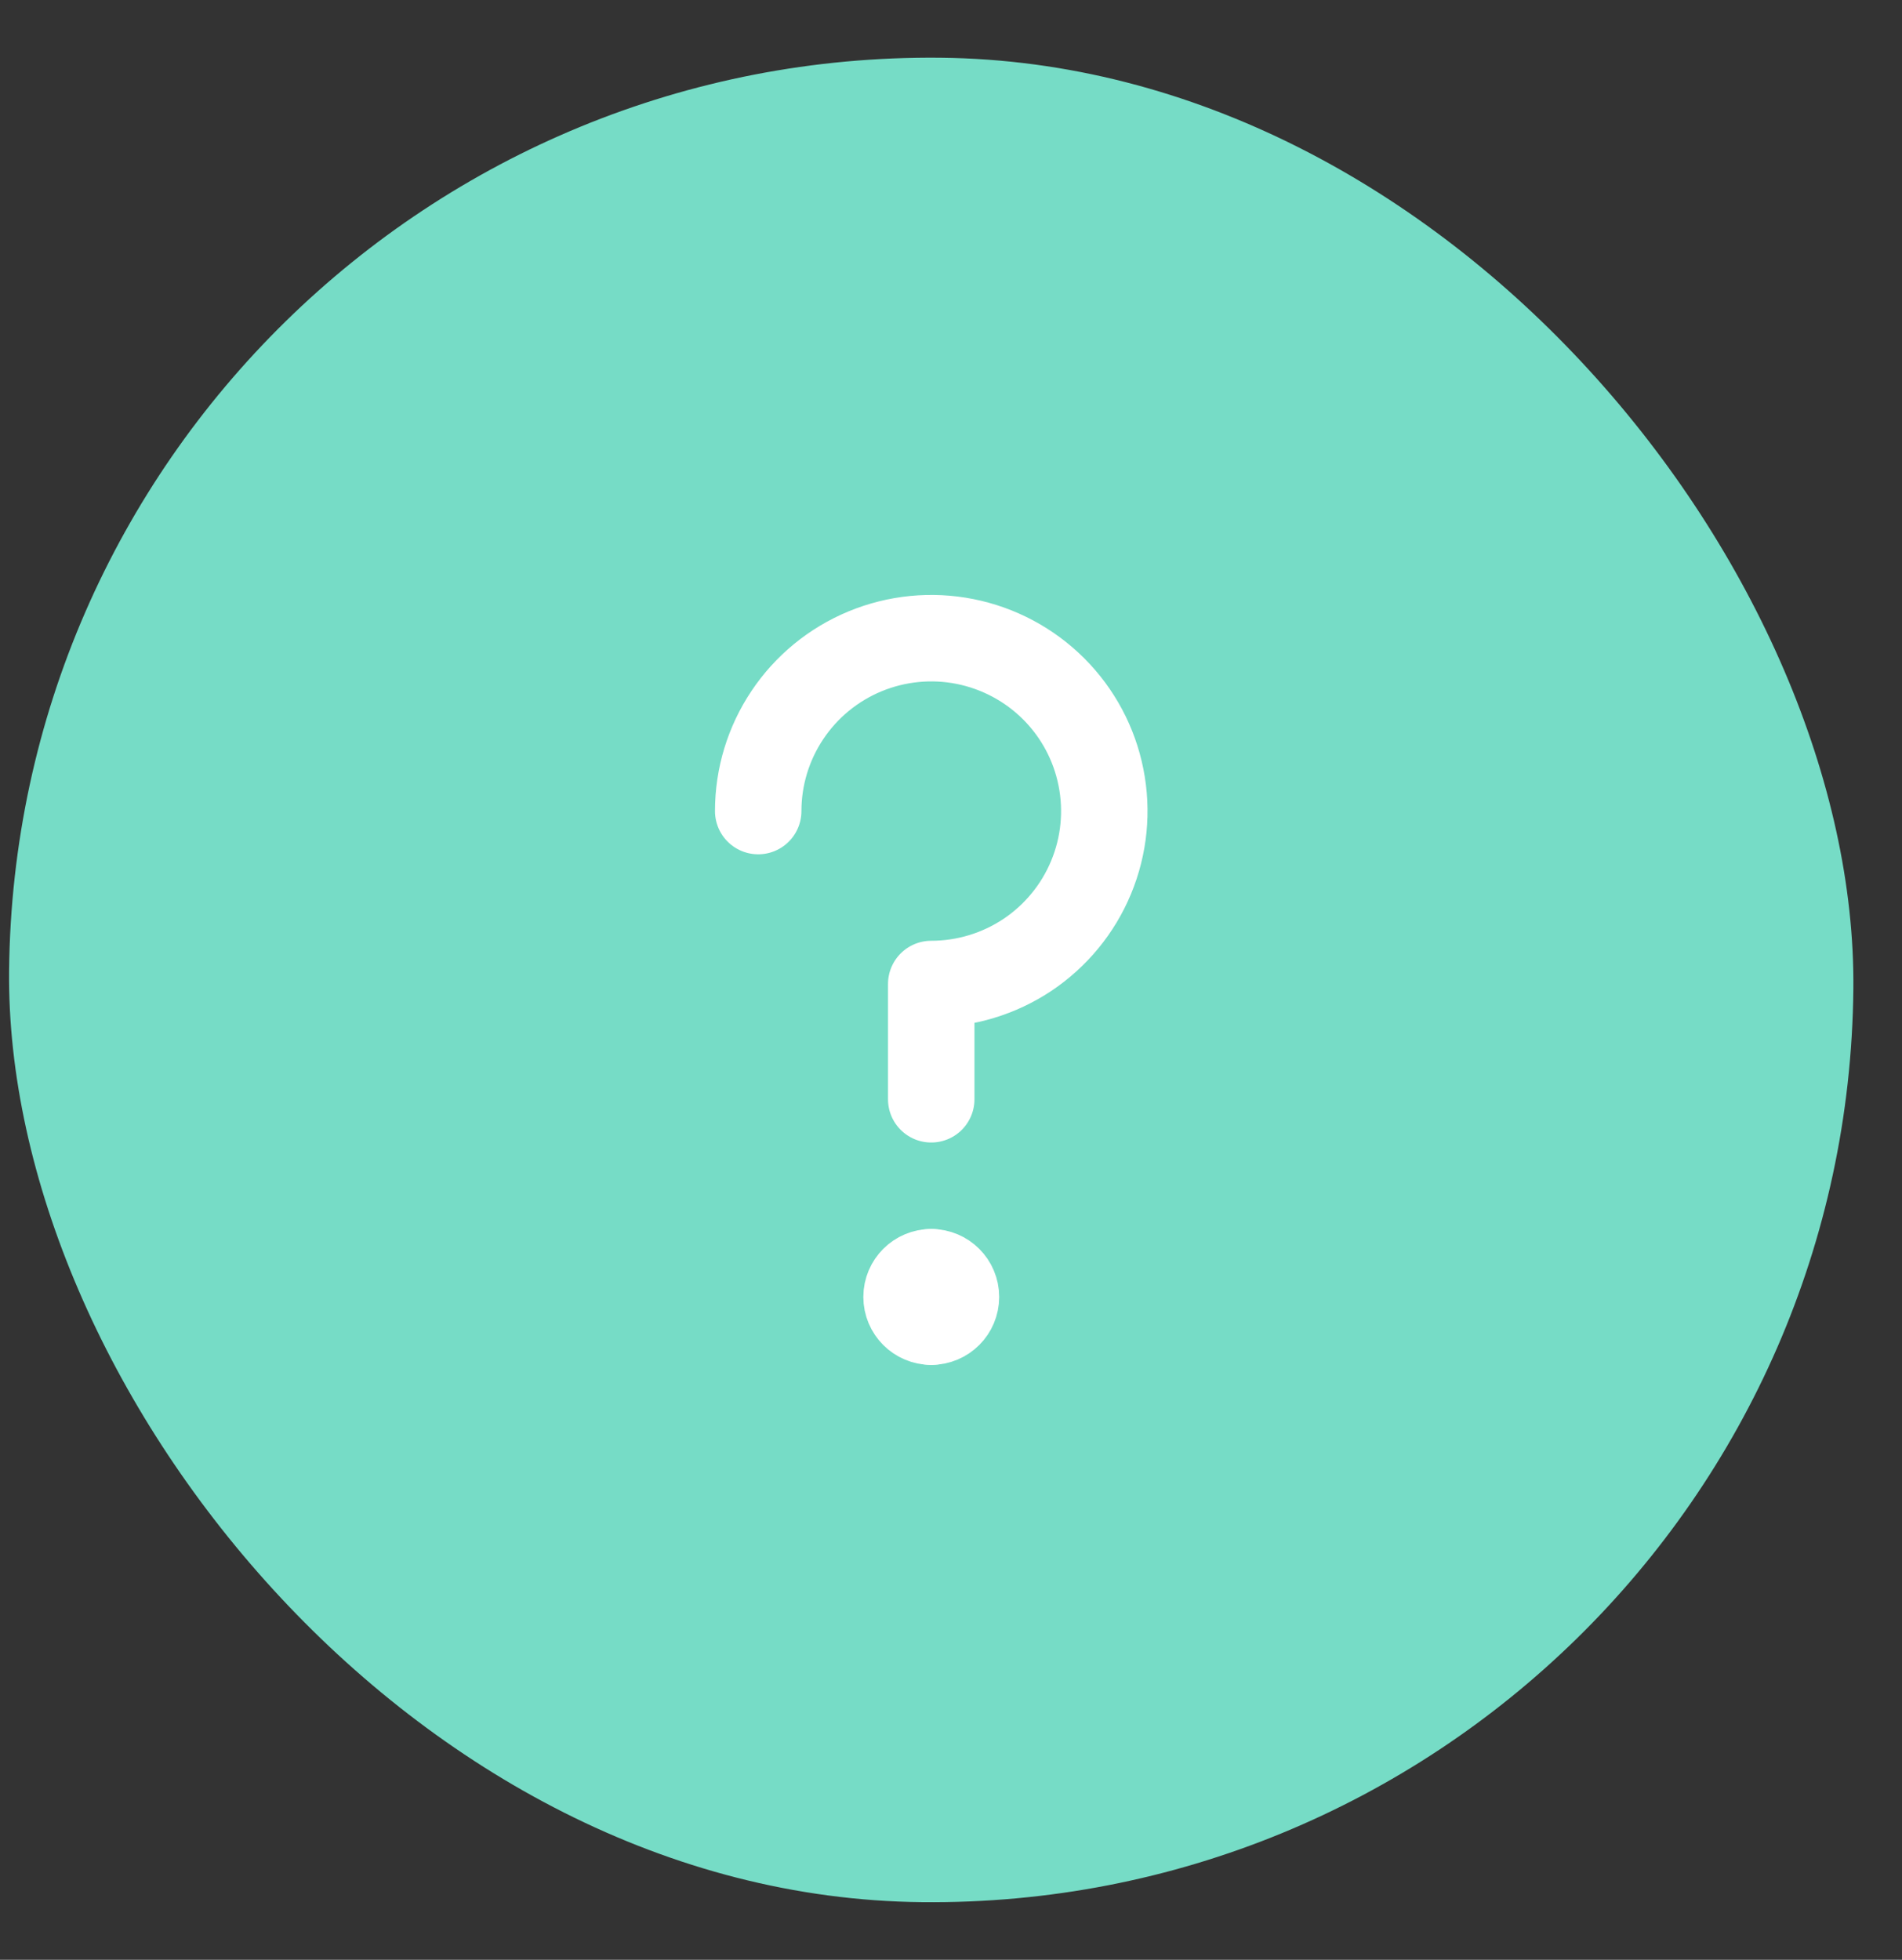 <svg width="33" height="34" viewBox="0 0 33 34" fill="none" xmlns="http://www.w3.org/2000/svg">
<rect x="0" y="0" width="33" height="34" fill="#333333" stroke="none"/>
<rect x="0.316" y="0.843" width="32" height="32" rx="16" transform="rotate(0.567 0.316 0.843)" fill="#76DCC6"/>
<path d="M13.155 14.071C13.155 13.478 13.331 12.898 13.661 12.405C13.991 11.911 14.46 11.527 15.008 11.3C15.557 11.073 16.161 11.013 16.743 11.129C17.326 11.245 17.861 11.531 18.281 11.95C18.701 12.37 18.987 12.904 19.102 13.486C19.218 14.068 19.159 14.671 18.931 15.22C18.704 15.768 18.319 16.236 17.826 16.566C17.332 16.895 16.751 17.071 16.157 17.071L16.157 19.071" stroke="white" stroke-width="1.5" stroke-linecap="round" stroke-linejoin="round"/>
<path d="M16.157 22.929C15.921 22.929 15.729 22.737 15.729 22.5C15.729 22.263 15.921 22.071 16.157 22.071" stroke="white" stroke-width="1.5" stroke-linecap="round" stroke-linejoin="round"/>
<path d="M16.157 22.929C16.394 22.929 16.586 22.737 16.586 22.5C16.586 22.263 16.394 22.071 16.157 22.071" stroke="white" stroke-width="1.5" stroke-linecap="round" stroke-linejoin="round"/>
</svg>
